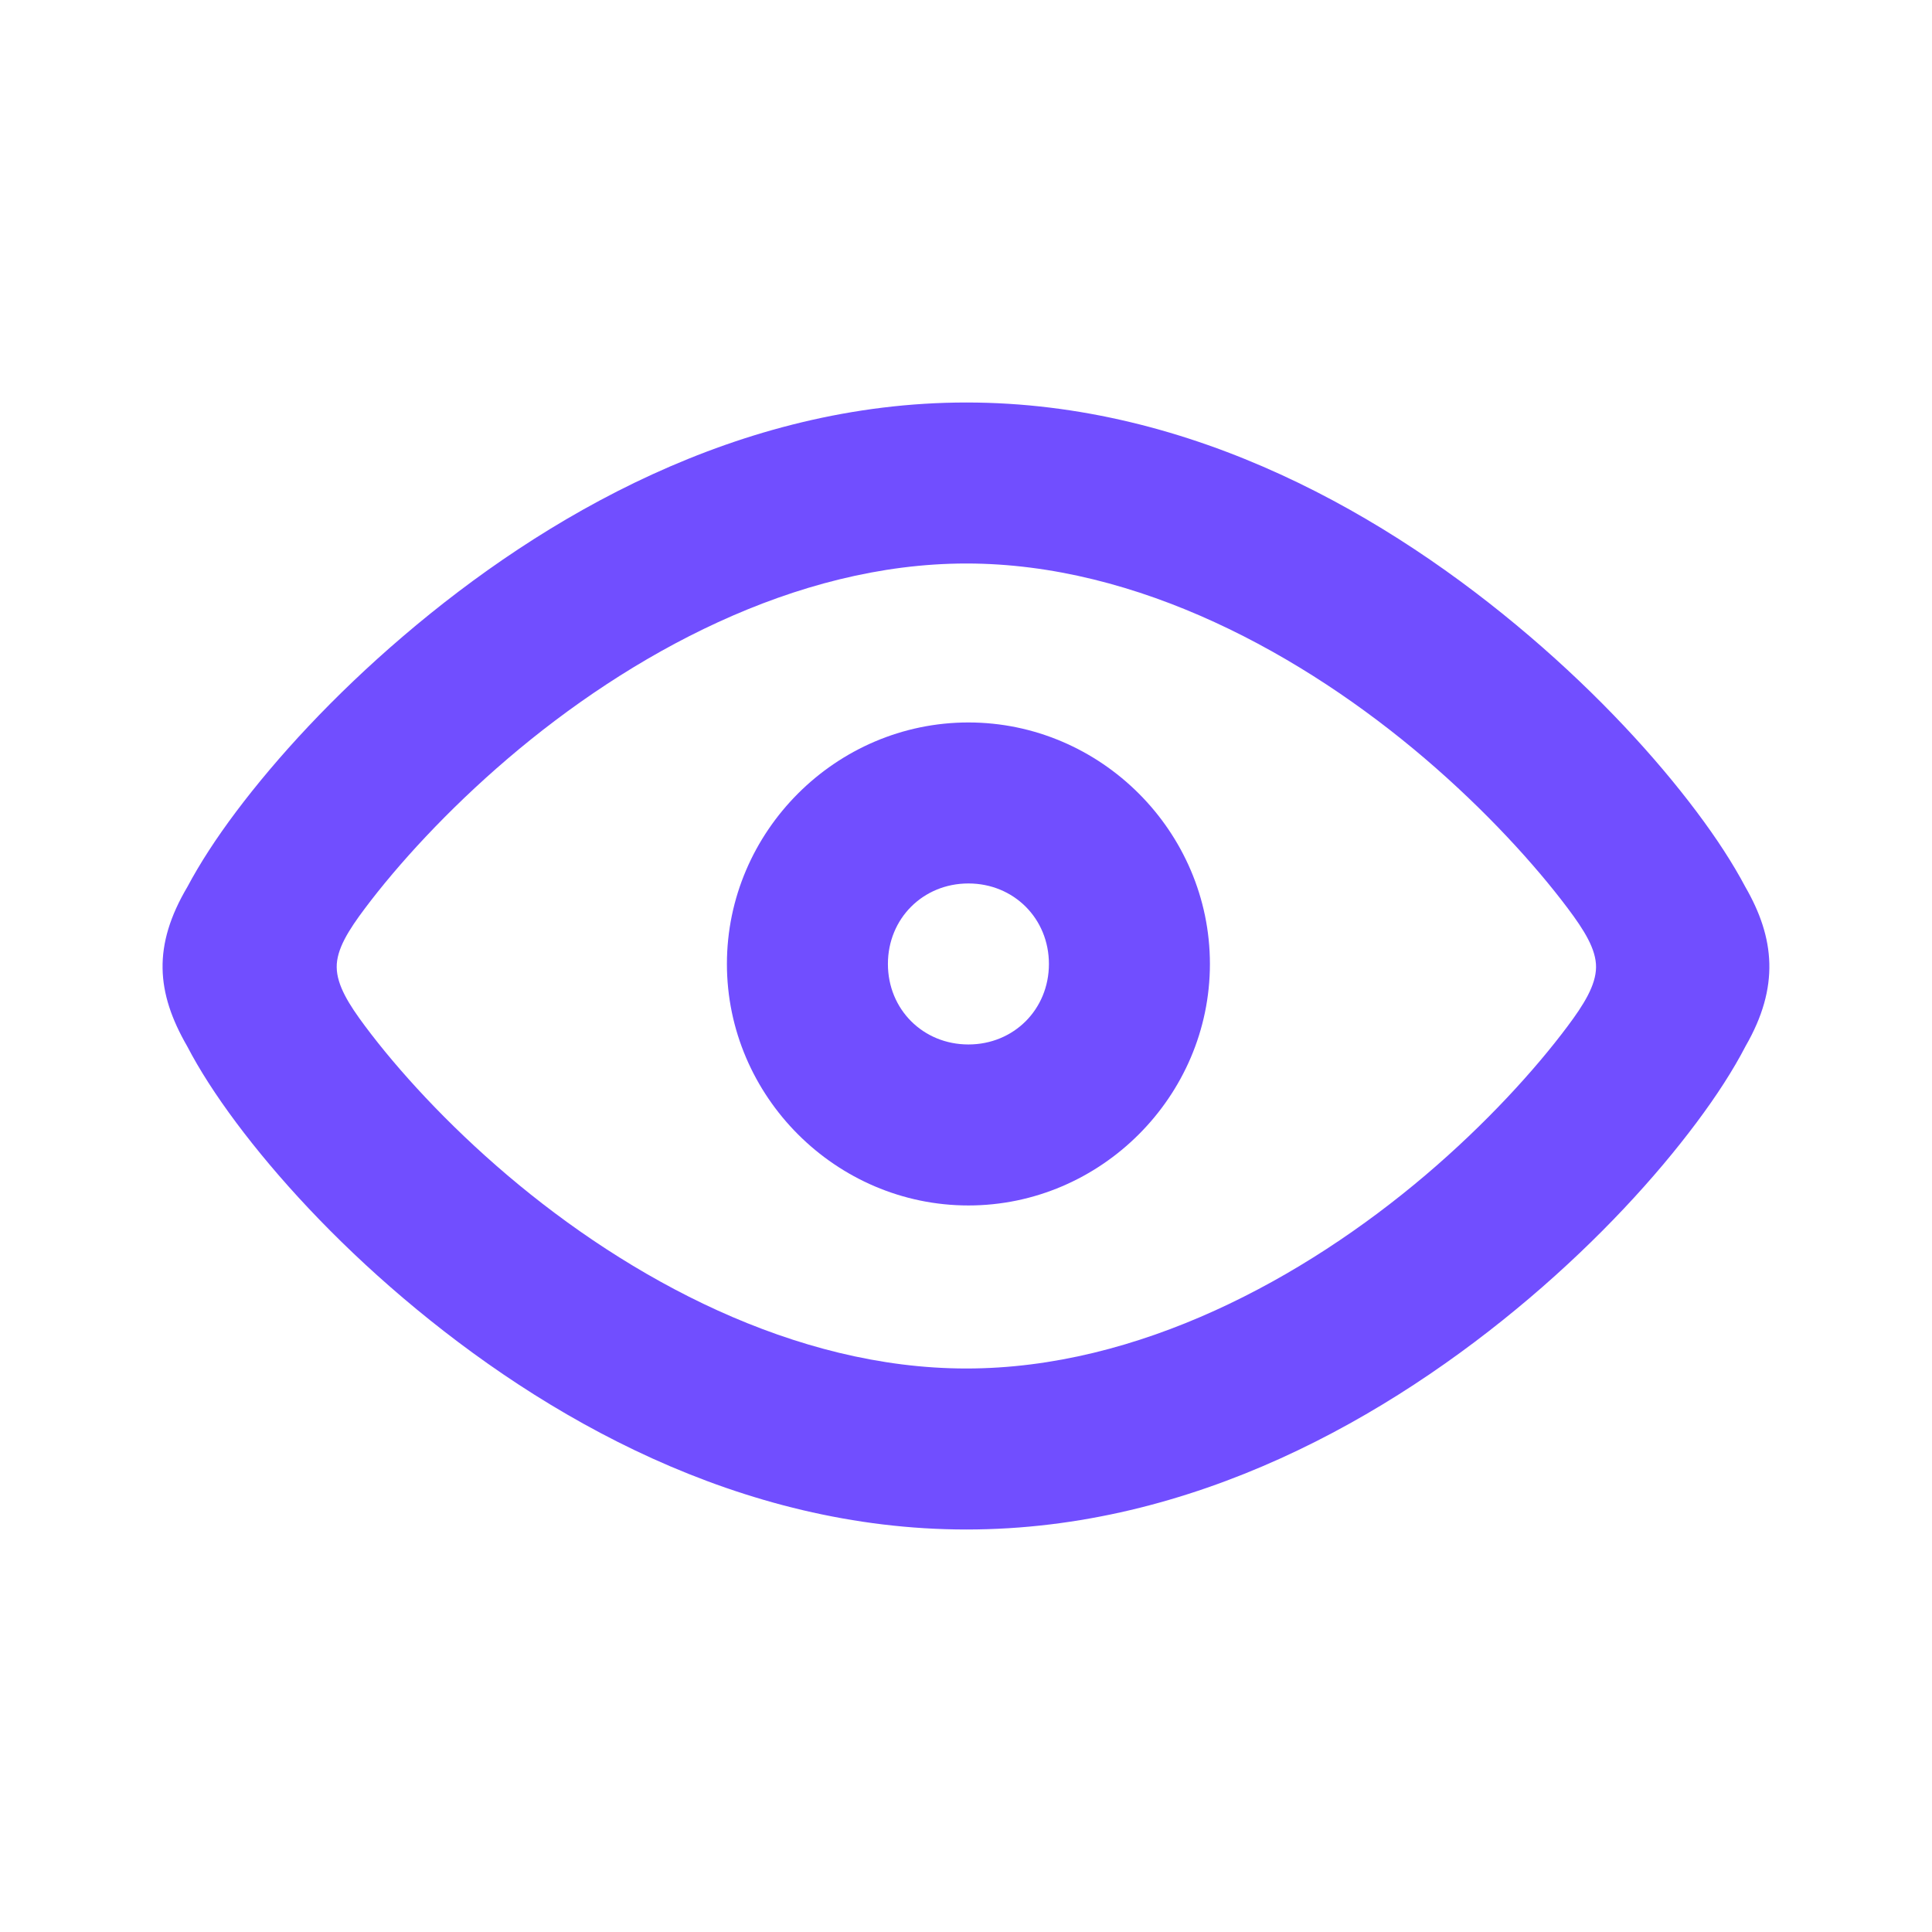 <svg width="36" height="36" viewBox="0 0 36 36" fill="none" xmlns="http://www.w3.org/2000/svg">
<path d="M18.007 7.5C13.775 7.5 10.123 9.624 7.513 11.854C6.208 12.968 5.156 14.119 4.401 15.123C4.024 15.625 3.724 16.089 3.493 16.523C2.842 17.623 2.91 18.494 3.487 19.494C3.719 19.94 4.023 20.411 4.401 20.918C5.158 21.931 6.209 23.081 7.516 24.19C10.129 26.408 13.782 28.5 18.007 28.5C22.232 28.5 25.885 26.408 28.498 24.19C29.804 23.081 30.855 21.931 31.612 20.918C31.991 20.411 32.295 19.94 32.526 19.494C33.163 18.389 33.072 17.479 32.52 16.523C32.29 16.089 31.989 15.625 31.612 15.123C30.858 14.119 29.806 12.968 28.501 11.854C25.891 9.624 22.239 7.5 18.007 7.5ZM18.007 10.5C21.21 10.5 24.29 12.203 26.553 14.136C27.684 15.102 28.605 16.115 29.213 16.925C29.517 17.33 29.744 17.688 29.74 18.024C29.736 18.36 29.513 18.717 29.21 19.122C28.604 19.933 27.686 20.943 26.556 21.902C24.296 23.82 21.217 25.5 18.007 25.5C14.797 25.5 11.718 23.82 9.458 21.902C8.328 20.943 7.409 19.933 6.804 19.122C6.501 18.717 6.278 18.36 6.274 18.024C6.269 17.688 6.497 17.33 6.801 16.925C7.409 16.115 8.33 15.102 9.461 14.136C11.724 12.203 14.804 10.5 18.007 10.5Z" fill="#714EFF"/>
<path d="M18.045 13.462C15.577 13.462 13.545 15.494 13.545 17.962C13.545 20.429 15.577 22.462 18.045 22.462C20.512 22.462 22.545 20.429 22.545 17.962C22.545 15.494 20.512 13.462 18.045 13.462ZM18.045 16.462C18.891 16.462 19.545 17.116 19.545 17.962C19.545 18.808 18.891 19.462 18.045 19.462C17.199 19.462 16.545 18.808 16.545 17.962C16.545 17.116 17.199 16.462 18.045 16.462Z" fill="#714EFF"/>
</svg>
